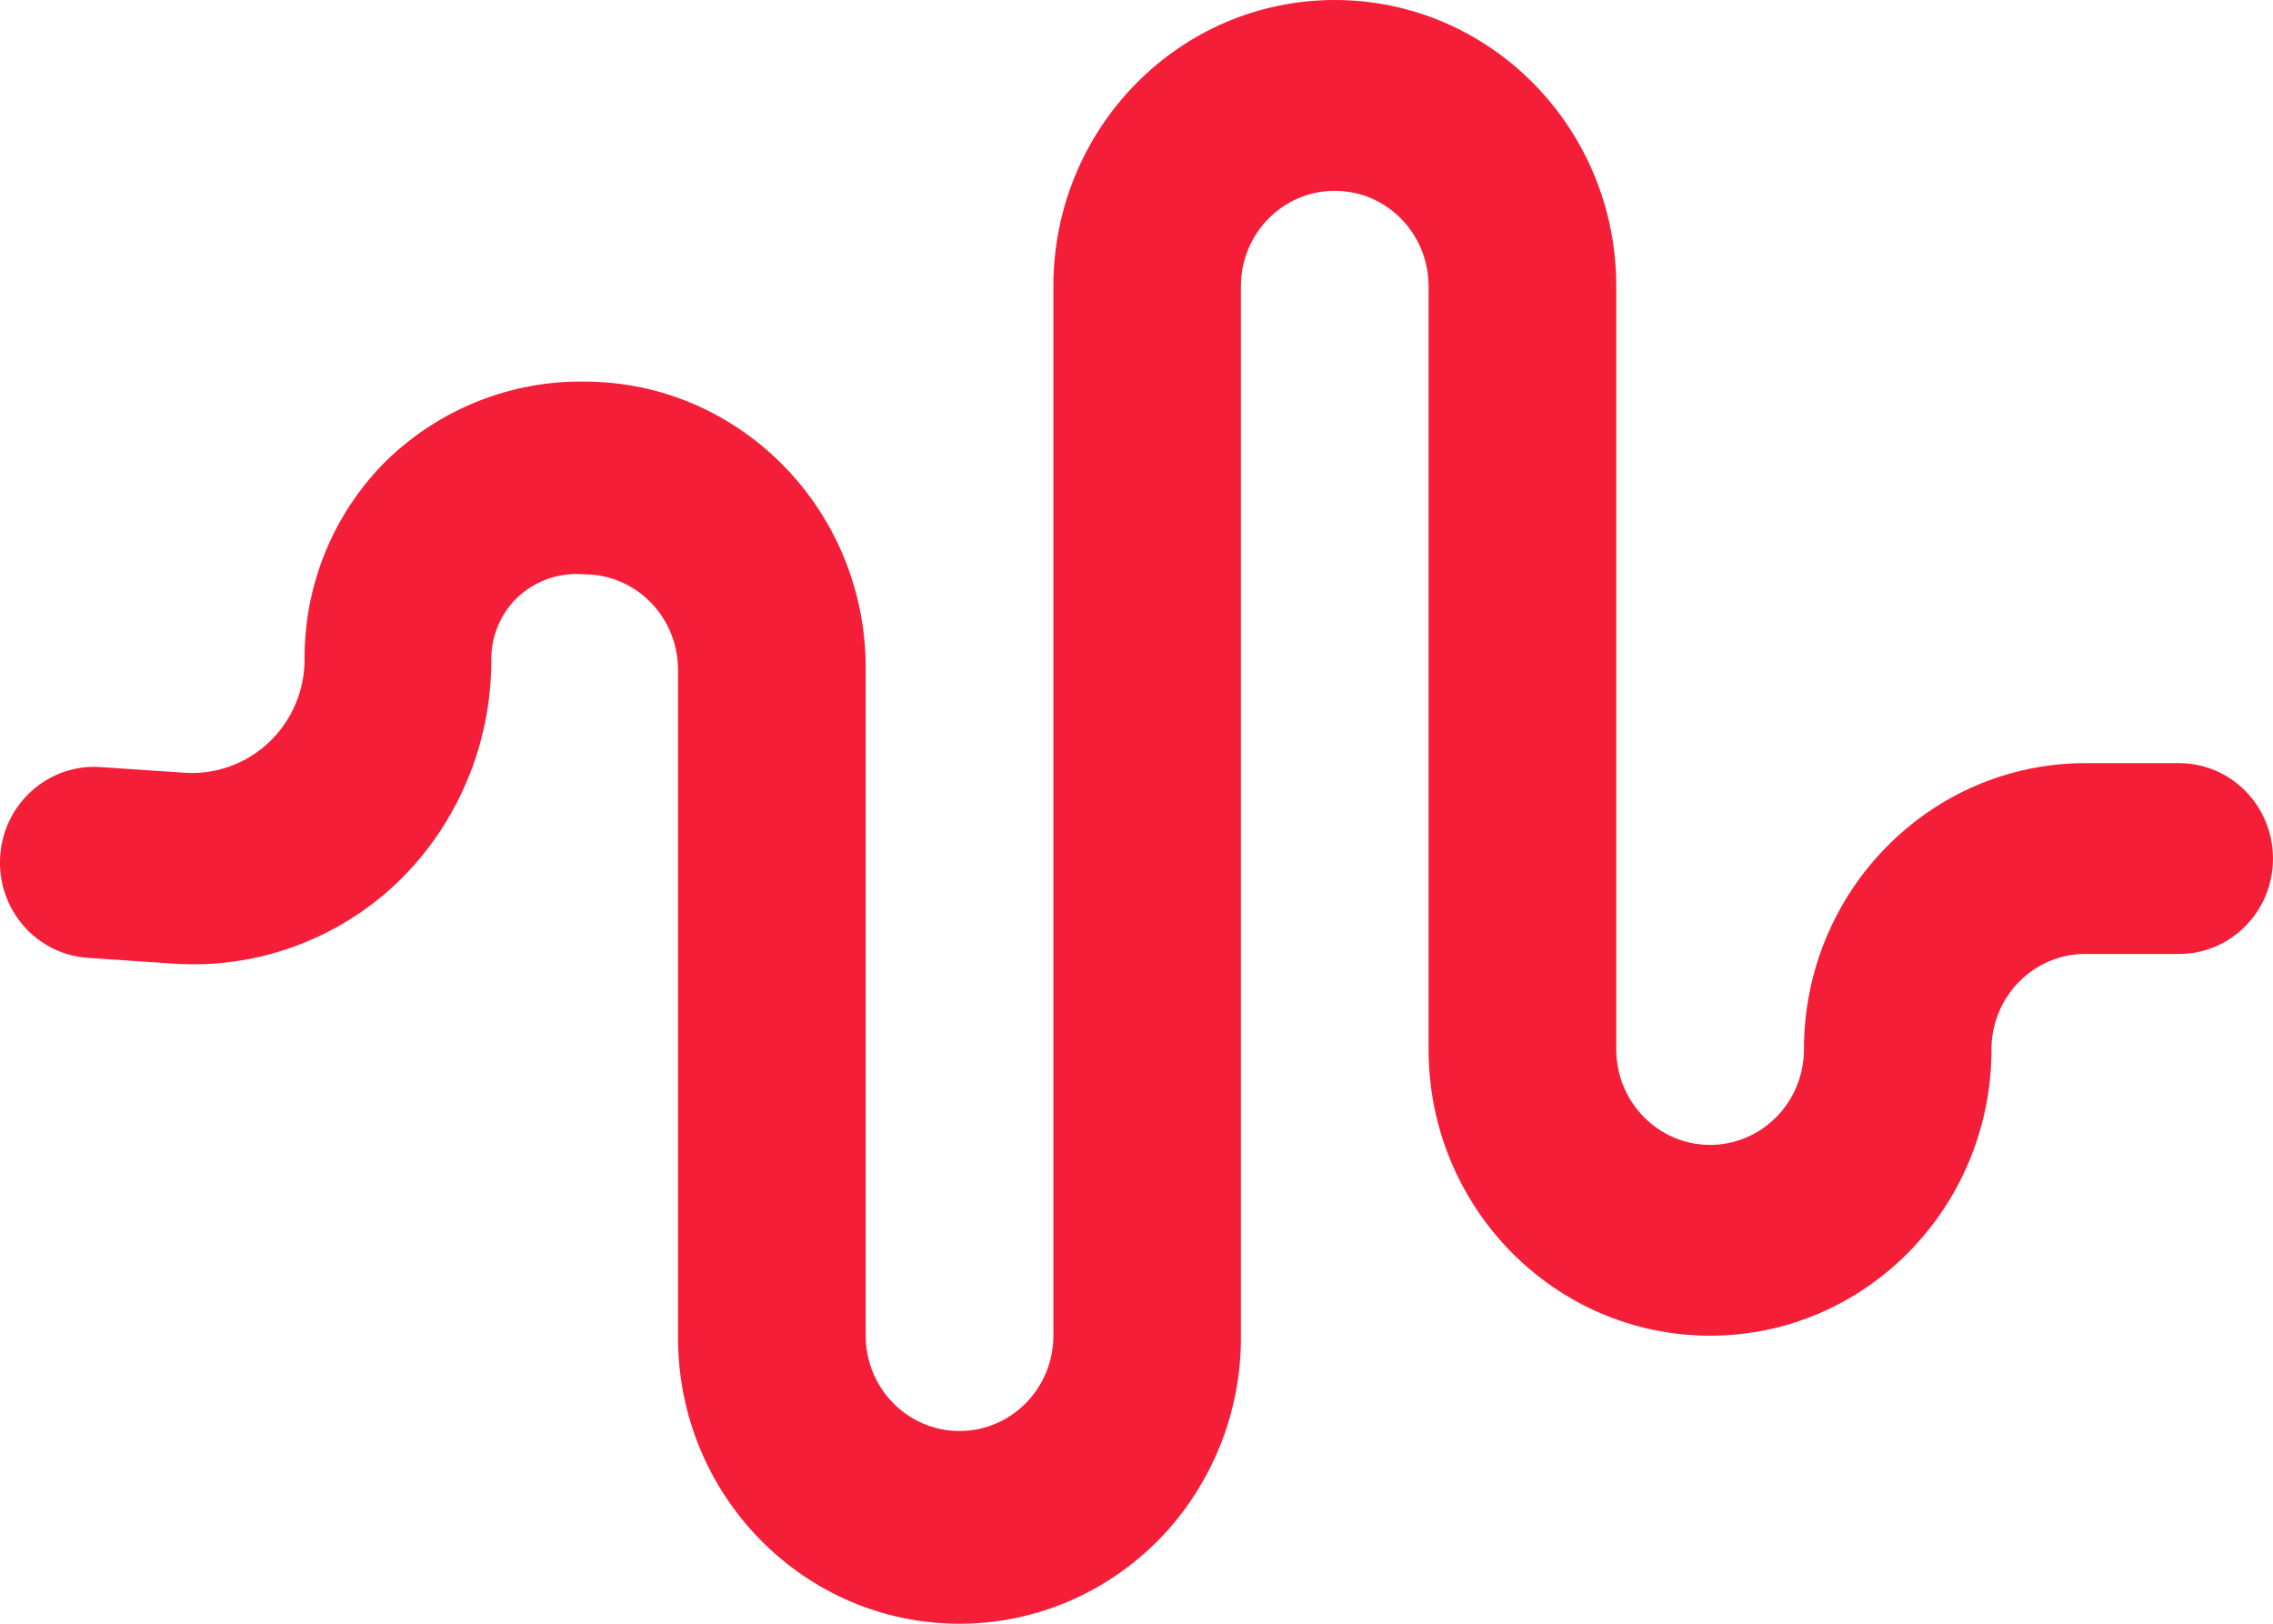 <svg width="14" height="10" viewBox="0 0 14 10" fill="none" xmlns="http://www.w3.org/2000/svg">
<path fill-rule="evenodd" clip-rule="evenodd" d="M5.91 10C4.952 10 4.176 9.211 4.176 8.237V4.125C4.176 3.8 3.918 3.537 3.598 3.537C3.445 3.523 3.294 3.577 3.182 3.684C3.082 3.783 3.026 3.918 3.026 4.06C3.028 4.58 2.819 5.077 2.448 5.435C2.075 5.79 1.572 5.971 1.062 5.934L0.542 5.899C0.222 5.878 -0.02 5.598 0.001 5.273C0.022 4.949 0.298 4.703 0.617 4.724L1.137 4.759C1.328 4.772 1.517 4.704 1.657 4.571C1.798 4.438 1.878 4.25 1.876 4.054C1.875 3.593 2.059 3.152 2.385 2.832C2.712 2.517 3.148 2.344 3.598 2.35C4.556 2.35 5.332 3.139 5.332 4.113V8.226C5.332 8.55 5.591 8.813 5.91 8.813C6.229 8.813 6.488 8.55 6.488 8.226V1.763C6.488 0.789 7.264 0 8.221 0C9.179 0 9.955 0.789 9.955 1.763V6.463C9.955 6.787 10.214 7.051 10.533 7.051C10.852 7.051 11.111 6.787 11.111 6.463C11.111 5.49 11.887 4.7 12.844 4.7H13.422C13.741 4.7 14 4.963 14 5.288C14 5.612 13.741 5.875 13.422 5.875H12.844C12.525 5.875 12.266 6.138 12.266 6.463C12.266 7.436 11.49 8.226 10.533 8.226C9.575 8.226 8.799 7.436 8.799 6.463V1.763C8.799 1.438 8.54 1.175 8.221 1.175C7.902 1.175 7.643 1.438 7.643 1.763V8.226C7.647 8.695 7.465 9.146 7.14 9.48C6.814 9.813 6.372 10 5.91 10Z" fill="#F51E38"/>
</svg>
